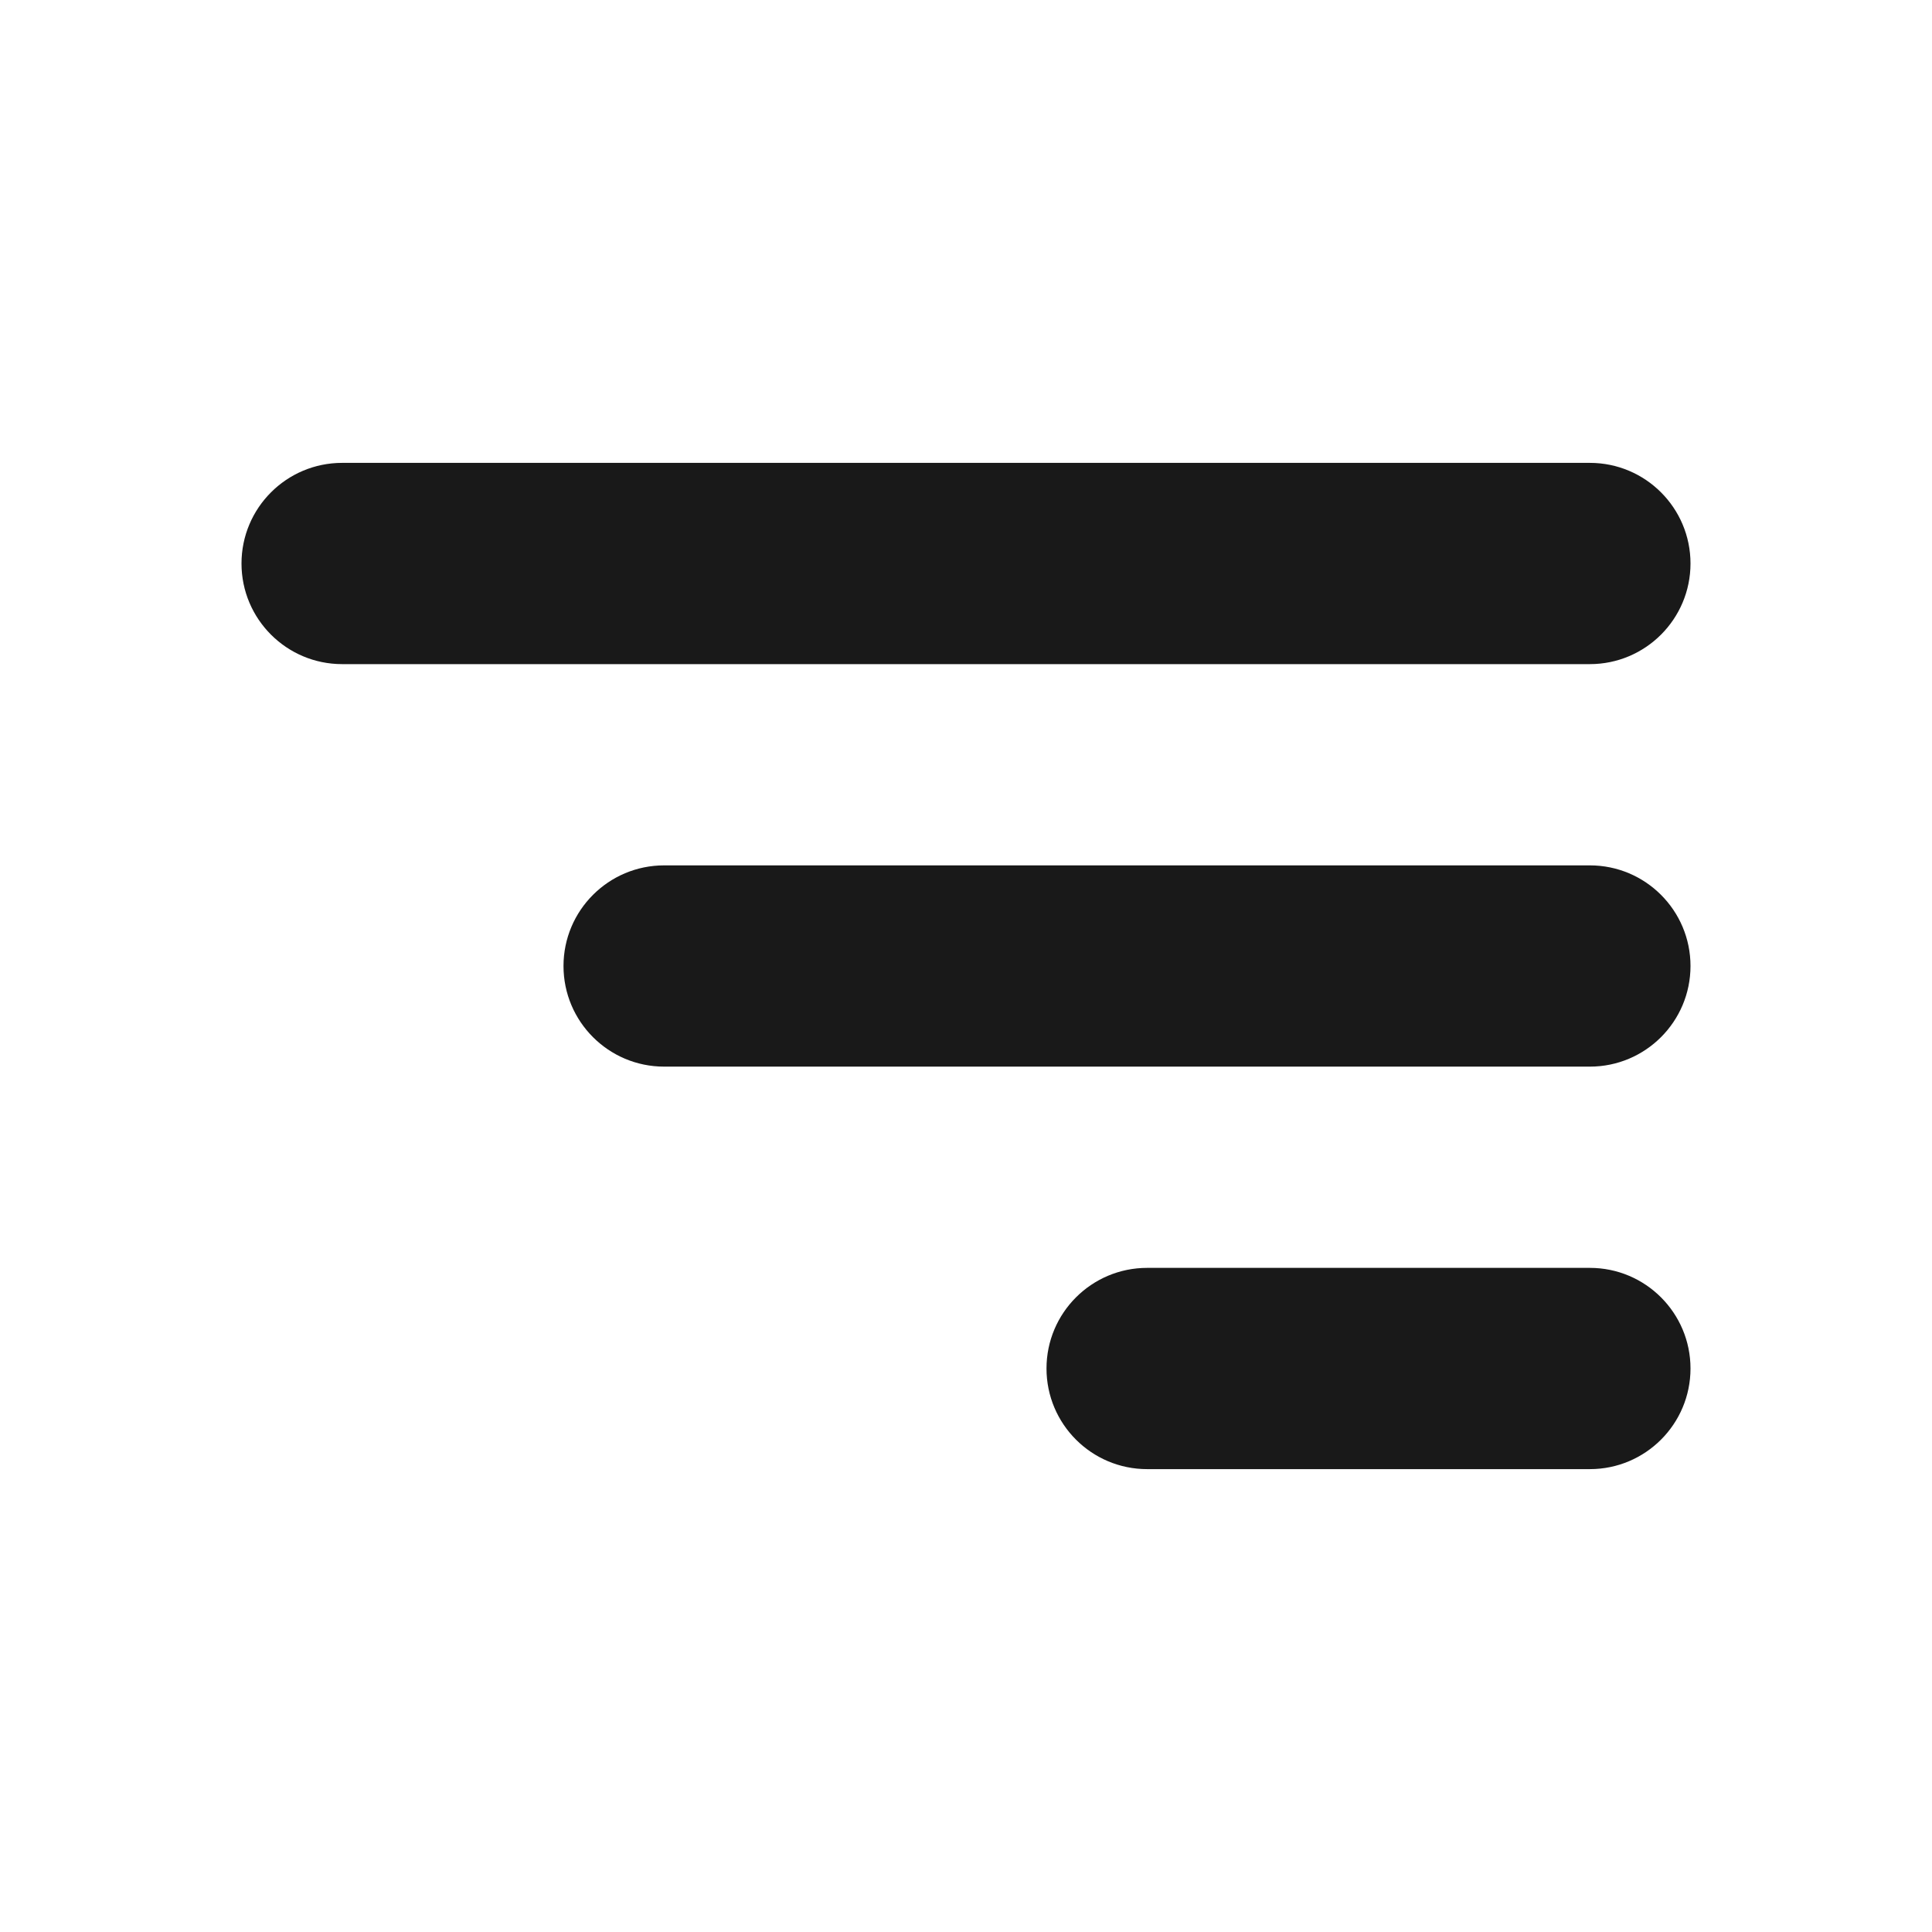 <svg width="24" height="24" viewBox="0 0 24 24" fill="none" xmlns="http://www.w3.org/2000/svg">
<path opacity="0.9" fill-rule="evenodd" clip-rule="evenodd" d="M3 7C3 6.31 3.56 5.75 4.25 5.75H19.75C20.44 5.75 21 6.31 21 7C21 7.69 20.44 8.25 19.75 8.25H4.25C3.56 8.25 3 7.69 3 7ZM7 12C7 11.31 7.56 10.75 8.25 10.75H19.75C20.44 10.75 21 11.31 21 12C21 12.69 20.44 13.25 19.75 13.25H8.25C7.56 13.25 7 12.69 7 12ZM14.25 15.75C13.56 15.75 13 16.31 13 17C13 17.69 13.56 18.25 14.25 18.25H19.75C20.44 18.25 21 17.69 21 17C21 16.31 20.44 15.75 19.75 15.75H14.25Z" fill="black"/>
</svg>
